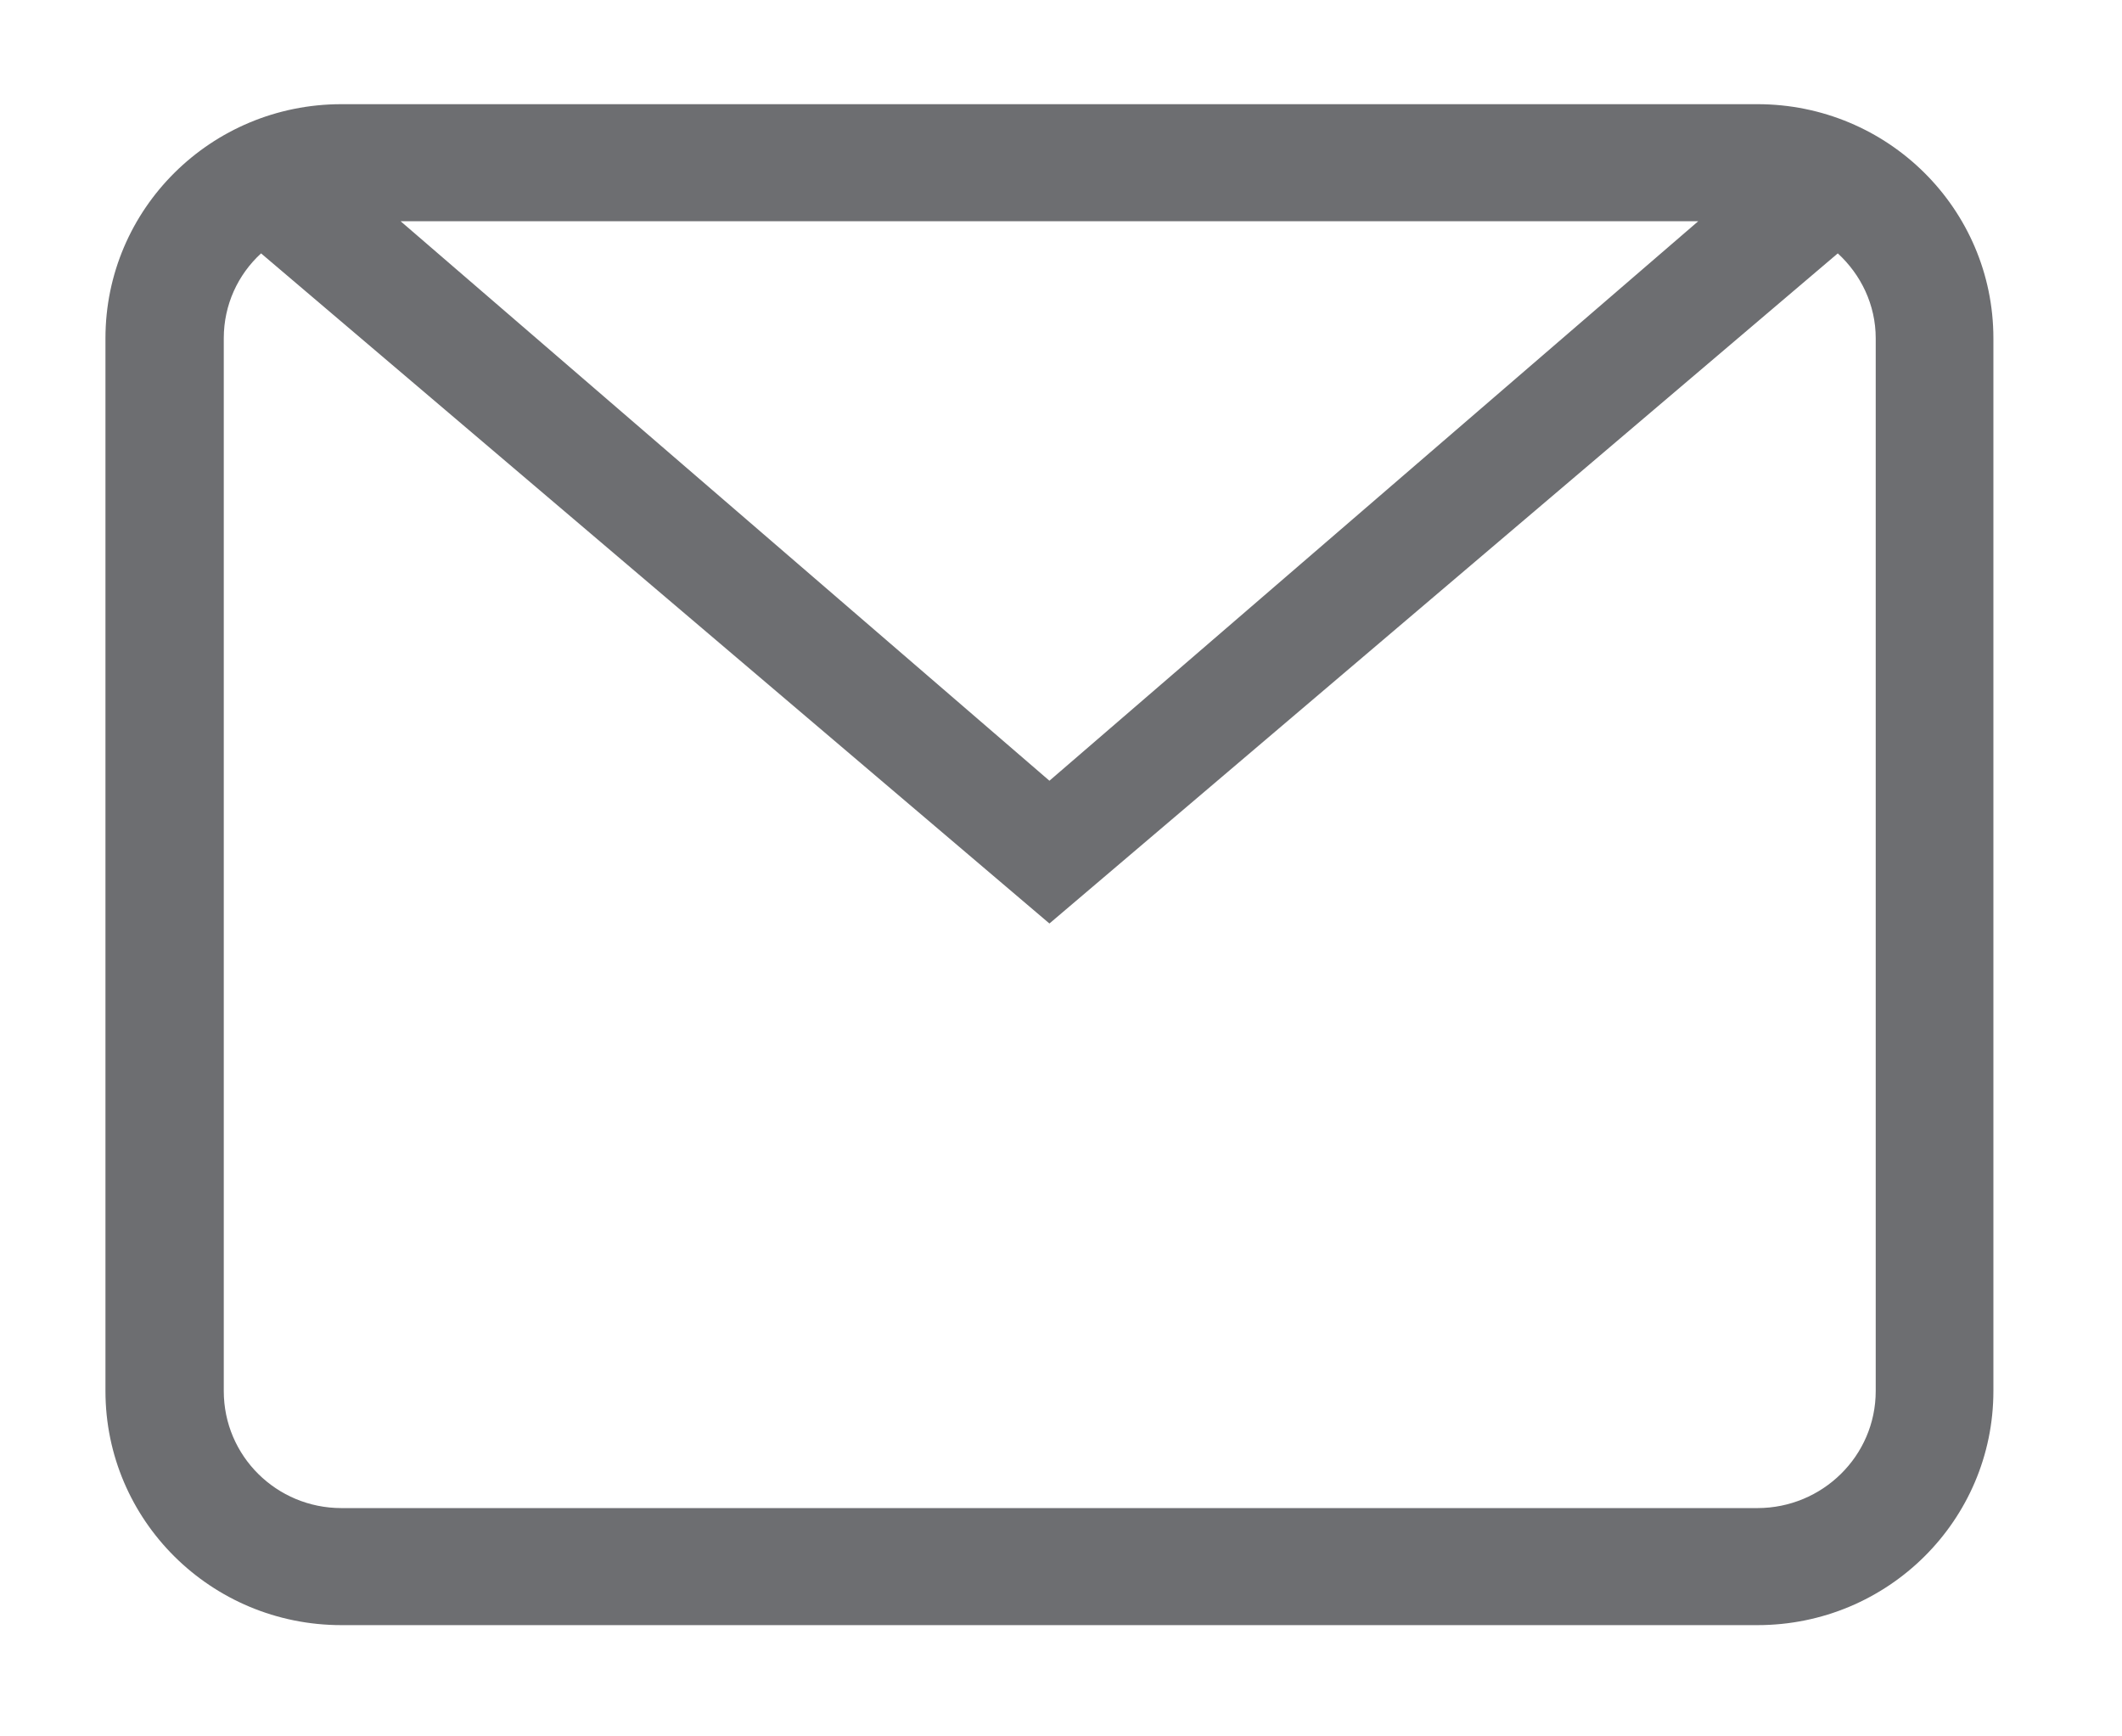 <svg version="1.2" baseProfile="tiny-ps" xmlns="http://www.w3.org/2000/svg" viewBox="0 0 33 27" width="33" height="27">
	<title>icon</title>
	<style>
		tspan { white-space:pre }
		.shp0 { fill: #6d6e71 } 
	</style>
	<path id="icon" class="shp0" d="M27.33 25.27L5.31 25.27C3.28 25.27 1.64 23.64 1.64 21.63L1.64 5.26C1.64 3.25 3.28 1.62 5.31 1.62L27.33 1.62C29.36 1.62 31 3.25 31 5.26L31 21.63C31 23.64 29.36 25.27 27.33 25.27ZM6.23 3.44L16.32 12.14L26.41 3.44L6.23 3.44ZM29.17 5.26C29.17 4.74 28.94 4.27 28.58 3.94L16.32 14.36L4.06 3.94C3.7 4.27 3.48 4.74 3.48 5.26L3.48 21.63C3.48 22.64 4.3 23.45 5.31 23.45L27.33 23.45C28.34 23.45 29.17 22.64 29.17 21.63L29.17 5.26Z" />
</svg>